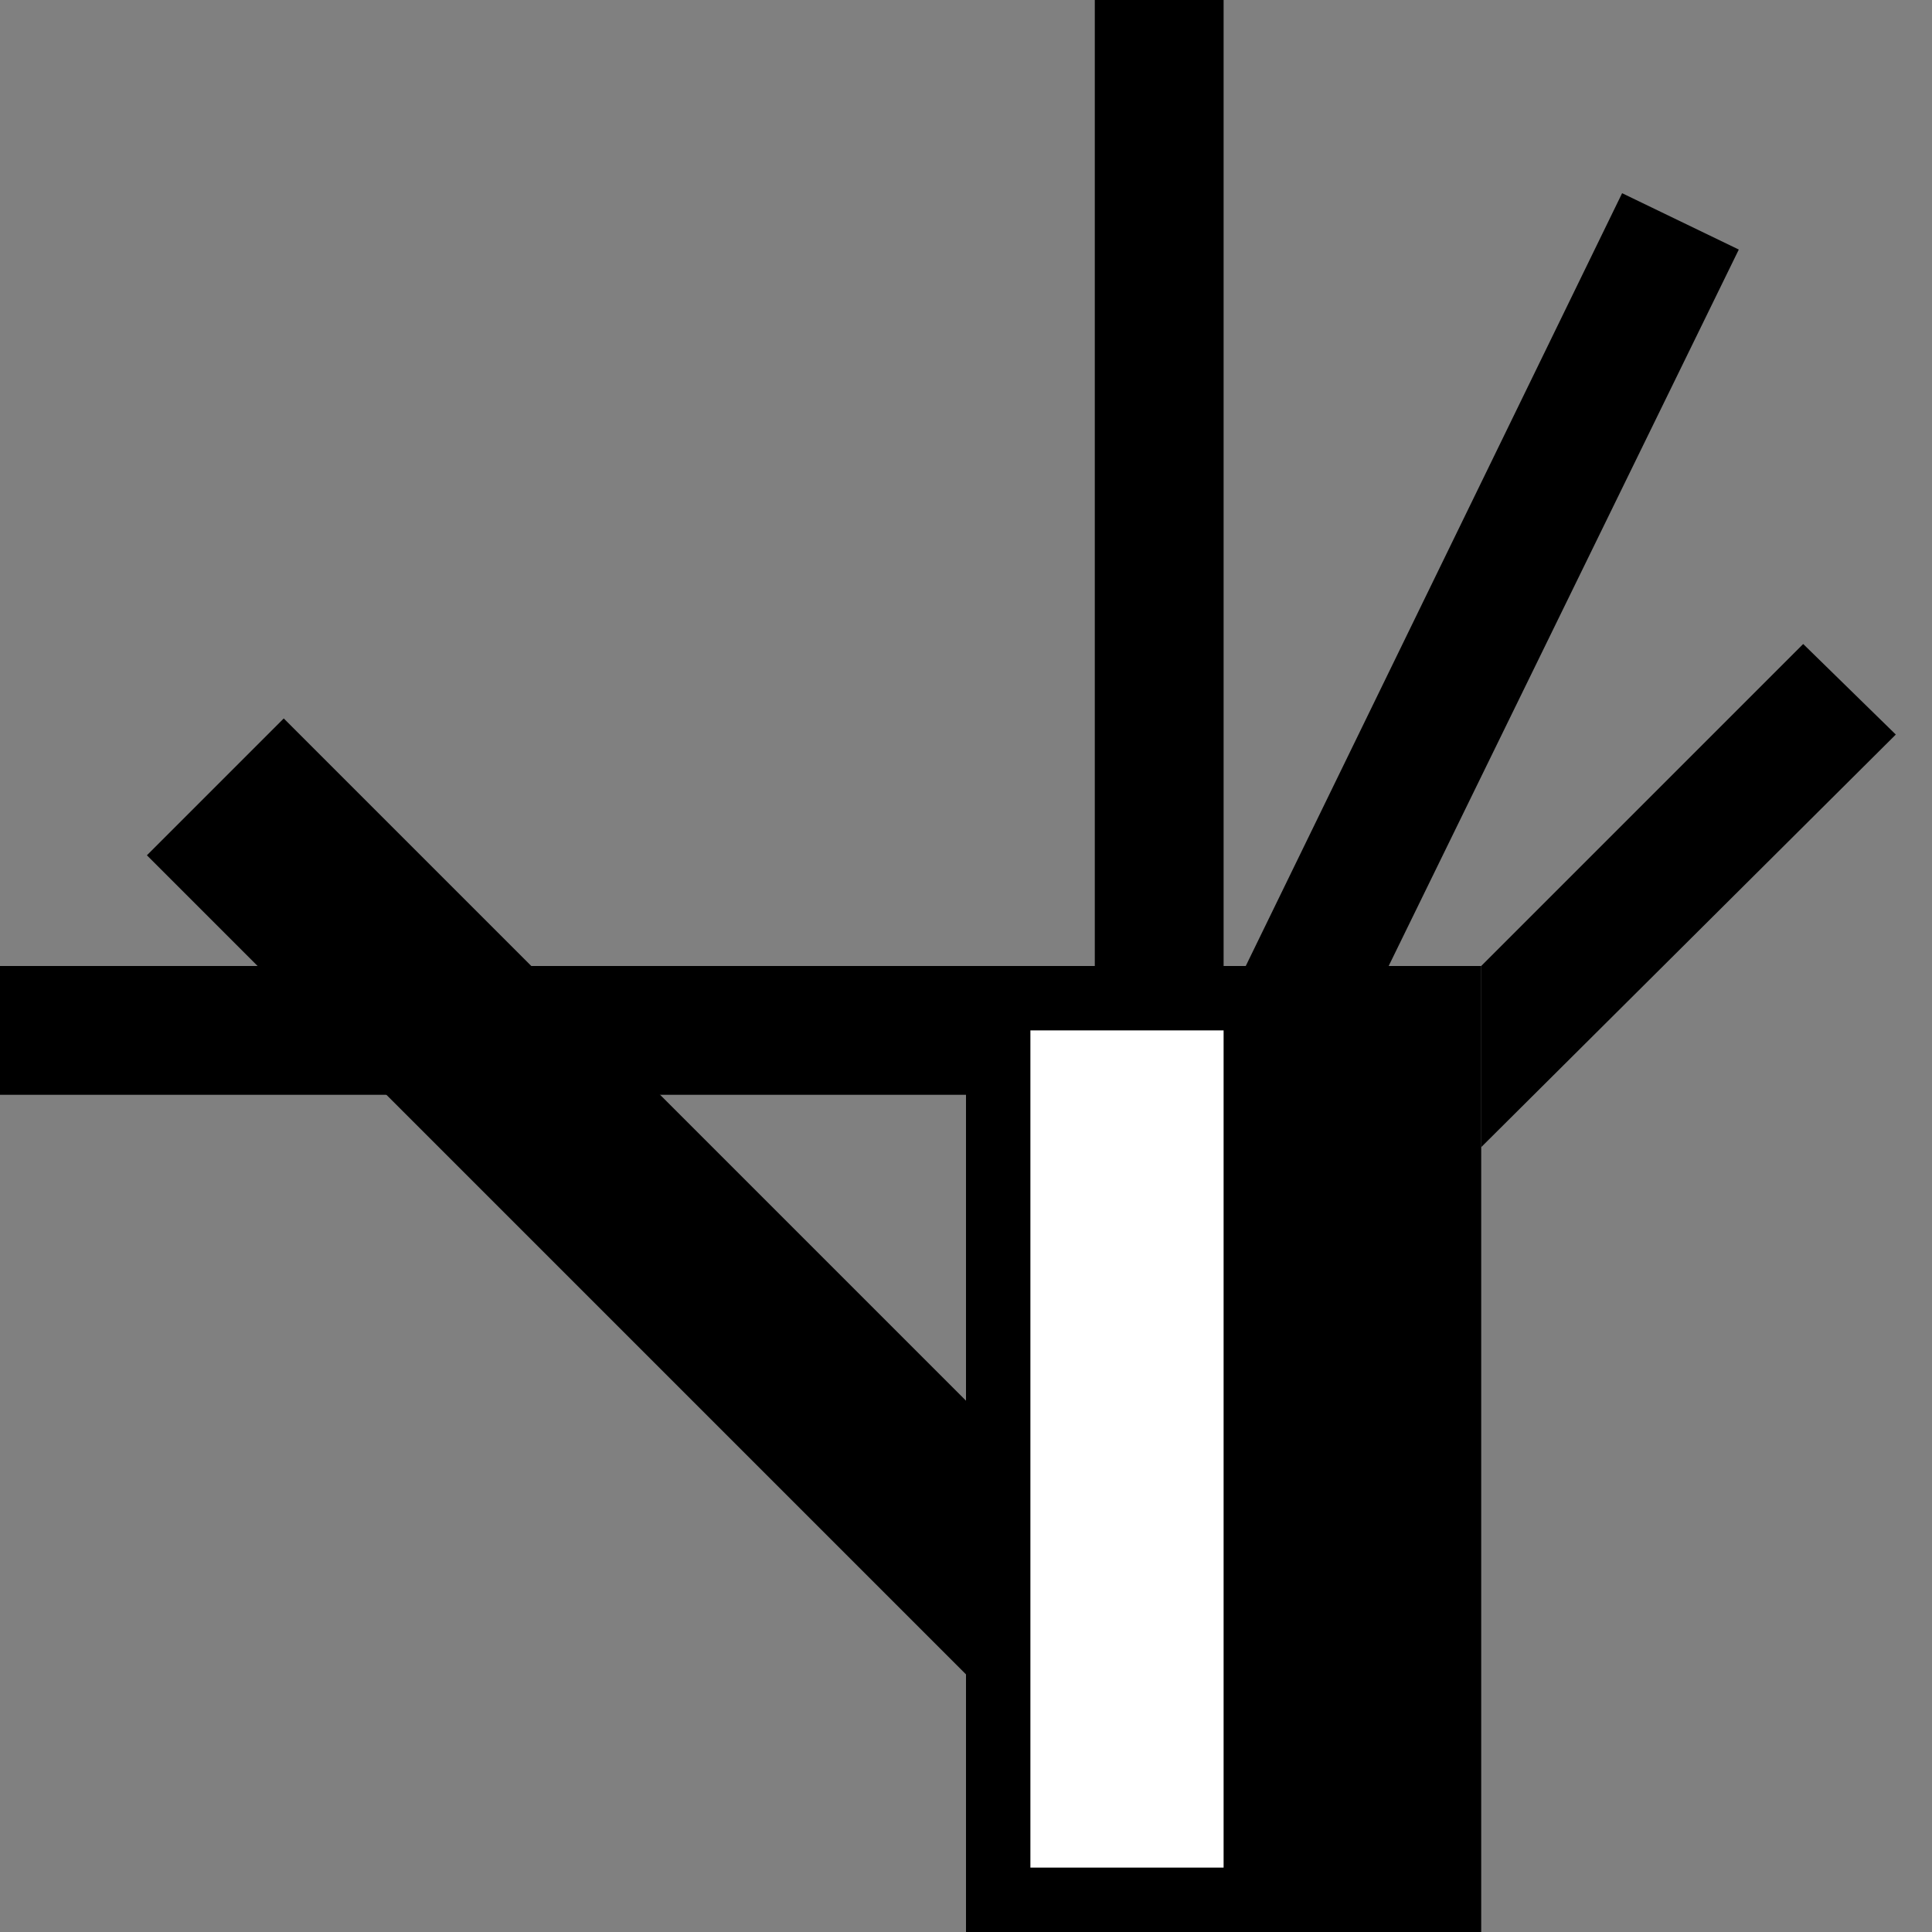 <svg xmlns="http://www.w3.org/2000/svg" width="30" height="30" version="1.0"><rect width="100%" height="100%" fill="#808080" stroke="none"/><path d="M15 15h8v15h-8z"/><path fill="#fff" d="M16 16h3v13h-3z"/><path d="M0 15h15v2H0zM17 0h2v15h-2zM25.188 3l-5.844 12h2.219L27 3.875 25.188 3zM28 10l-5 5v2.813l6.438-6.407L28 10z"/><path d="M4.406 11.156l-2.125 2.125L15 26v-4.25L4.406 11.156z"/></svg>